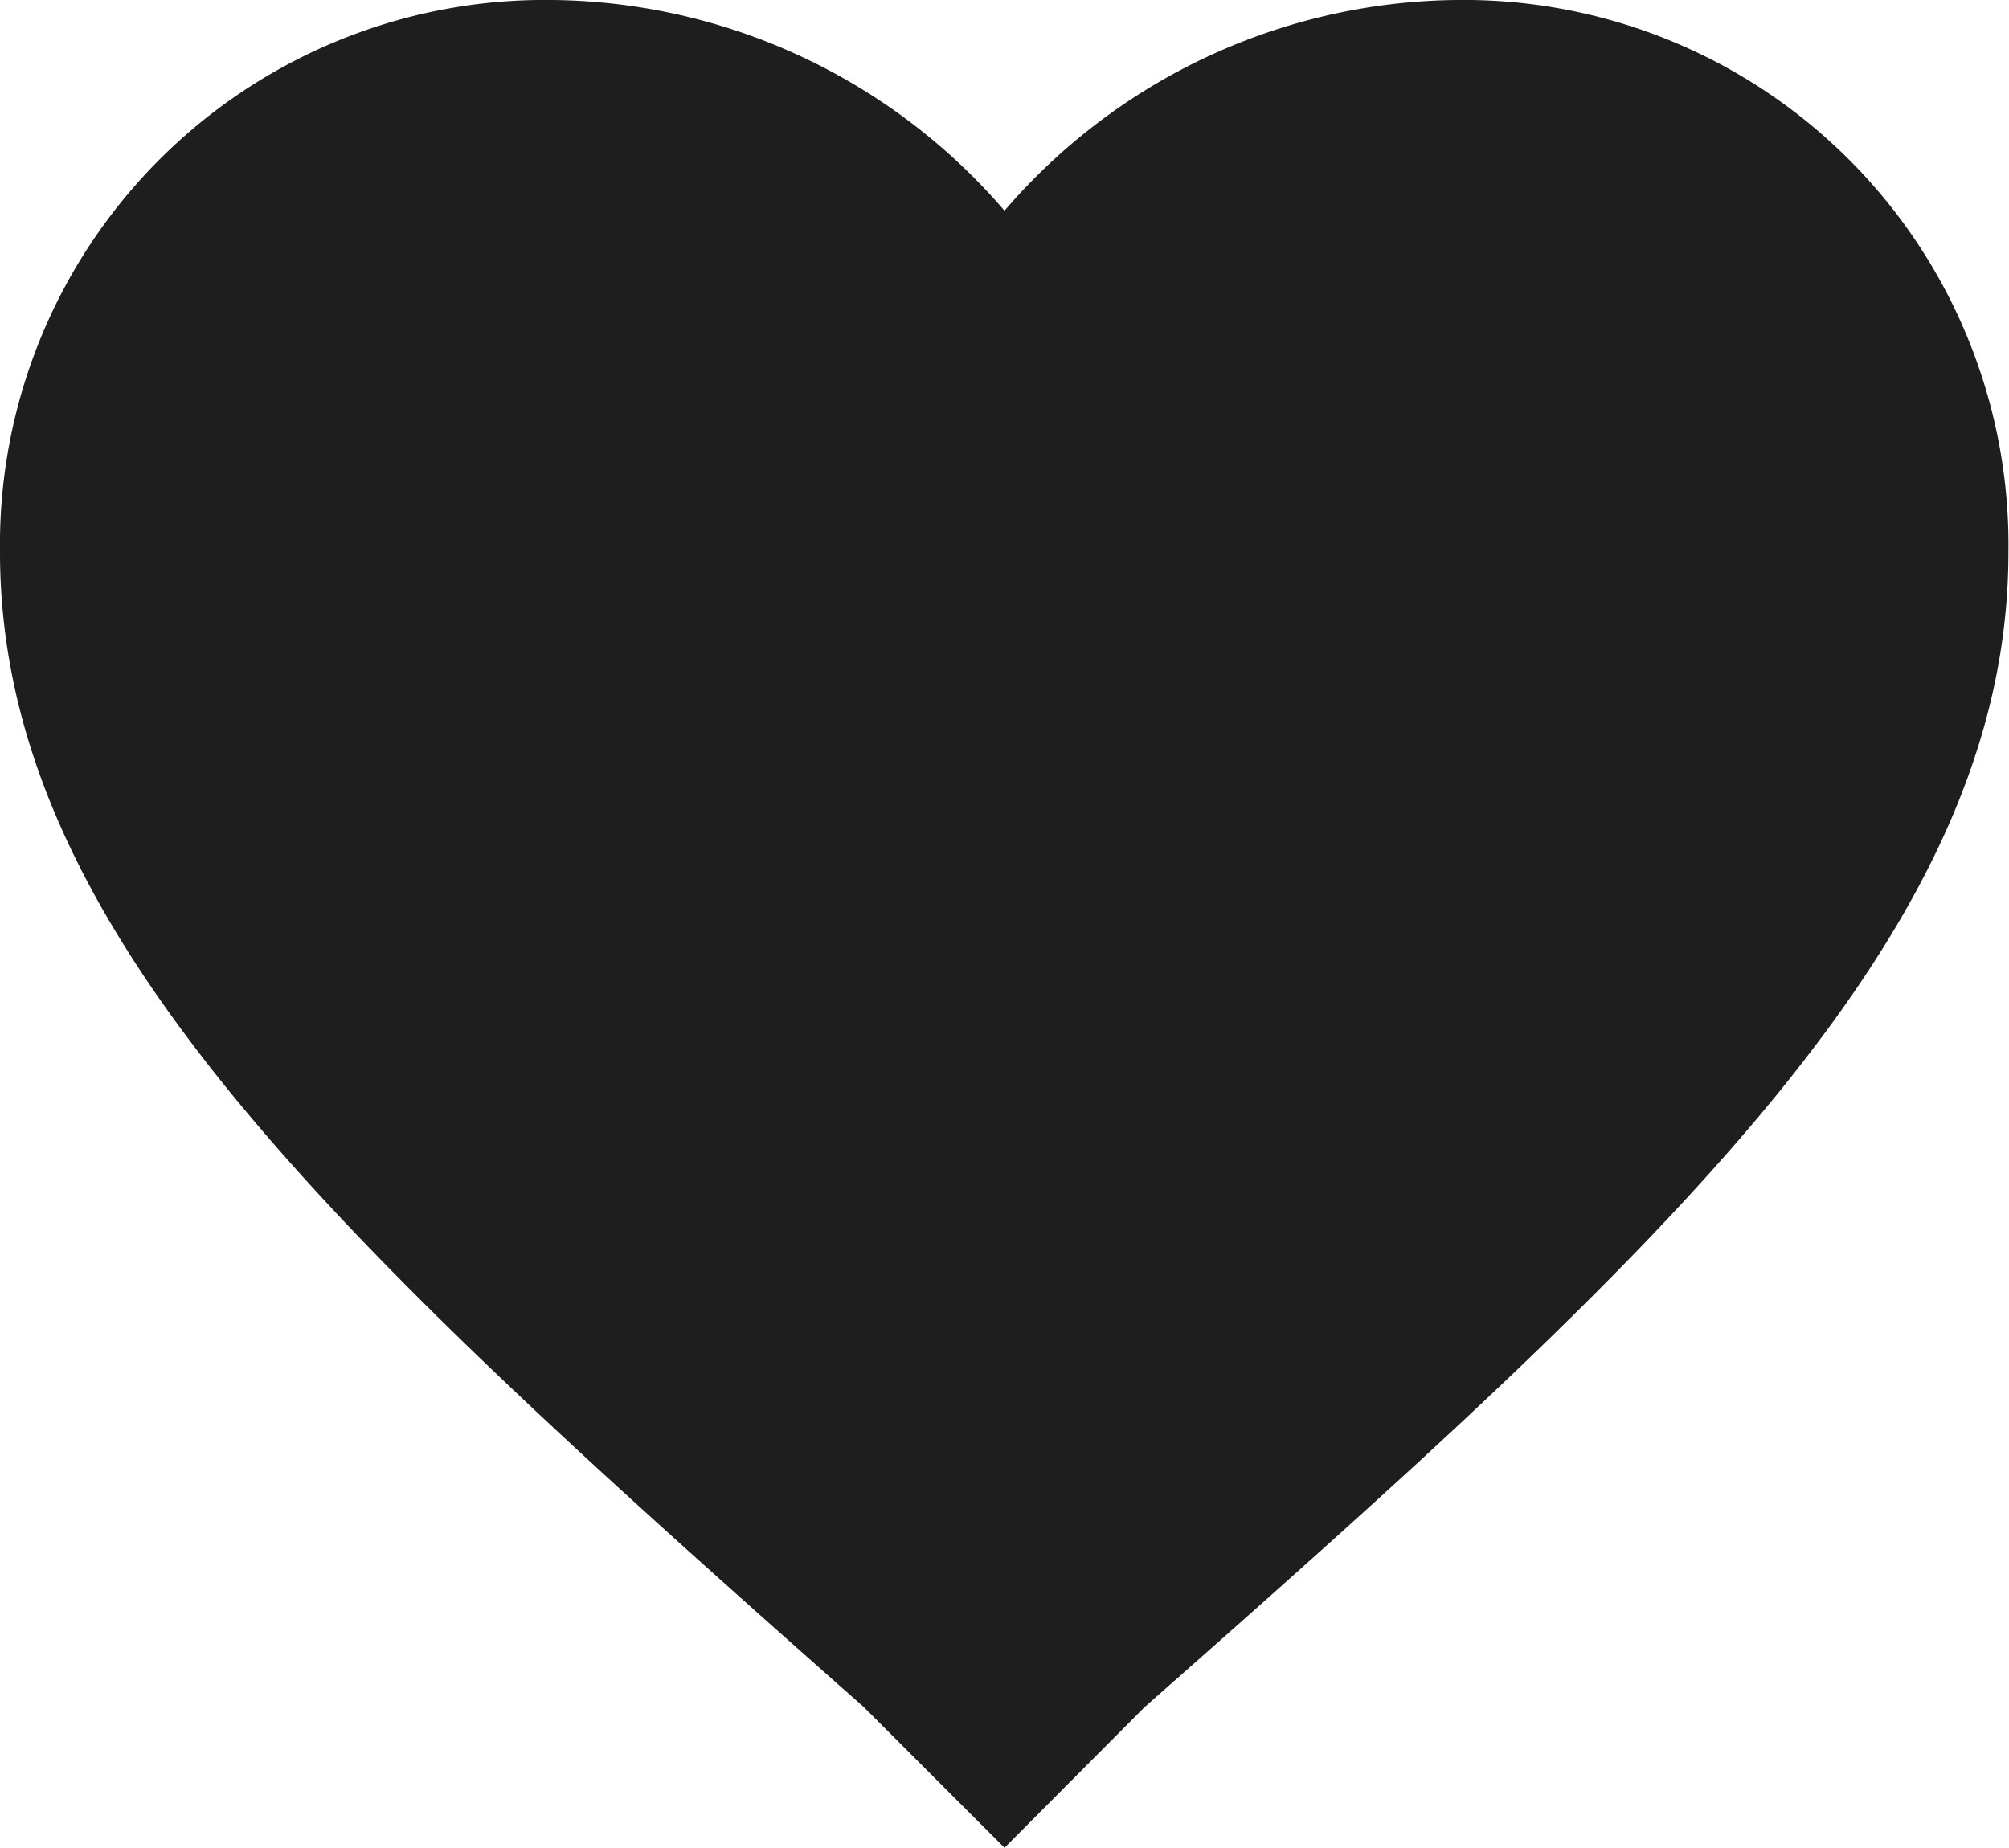 <svg id="Слой_1" data-name="Слой 1" xmlns="http://www.w3.org/2000/svg" viewBox="0 0 34.7 31.92"><defs><style>.cls-1{fill:#1e1e1e;}</style></defs><title>избранное</title><g id="favorite"><path class="cls-1" d="M17.35,32.66l-2.43-2.43C5.9,22.25,0,16.87,0,10.28A9.41,9.41,0,0,1,9.54.74a10.43,10.43,0,0,1,7.81,3.64A10.43,10.43,0,0,1,25.15.74a9.41,9.41,0,0,1,9.54,9.54c0,6.59-5.9,12-14.92,19.95Z" transform="translate(0 -0.74)"/></g></svg>
